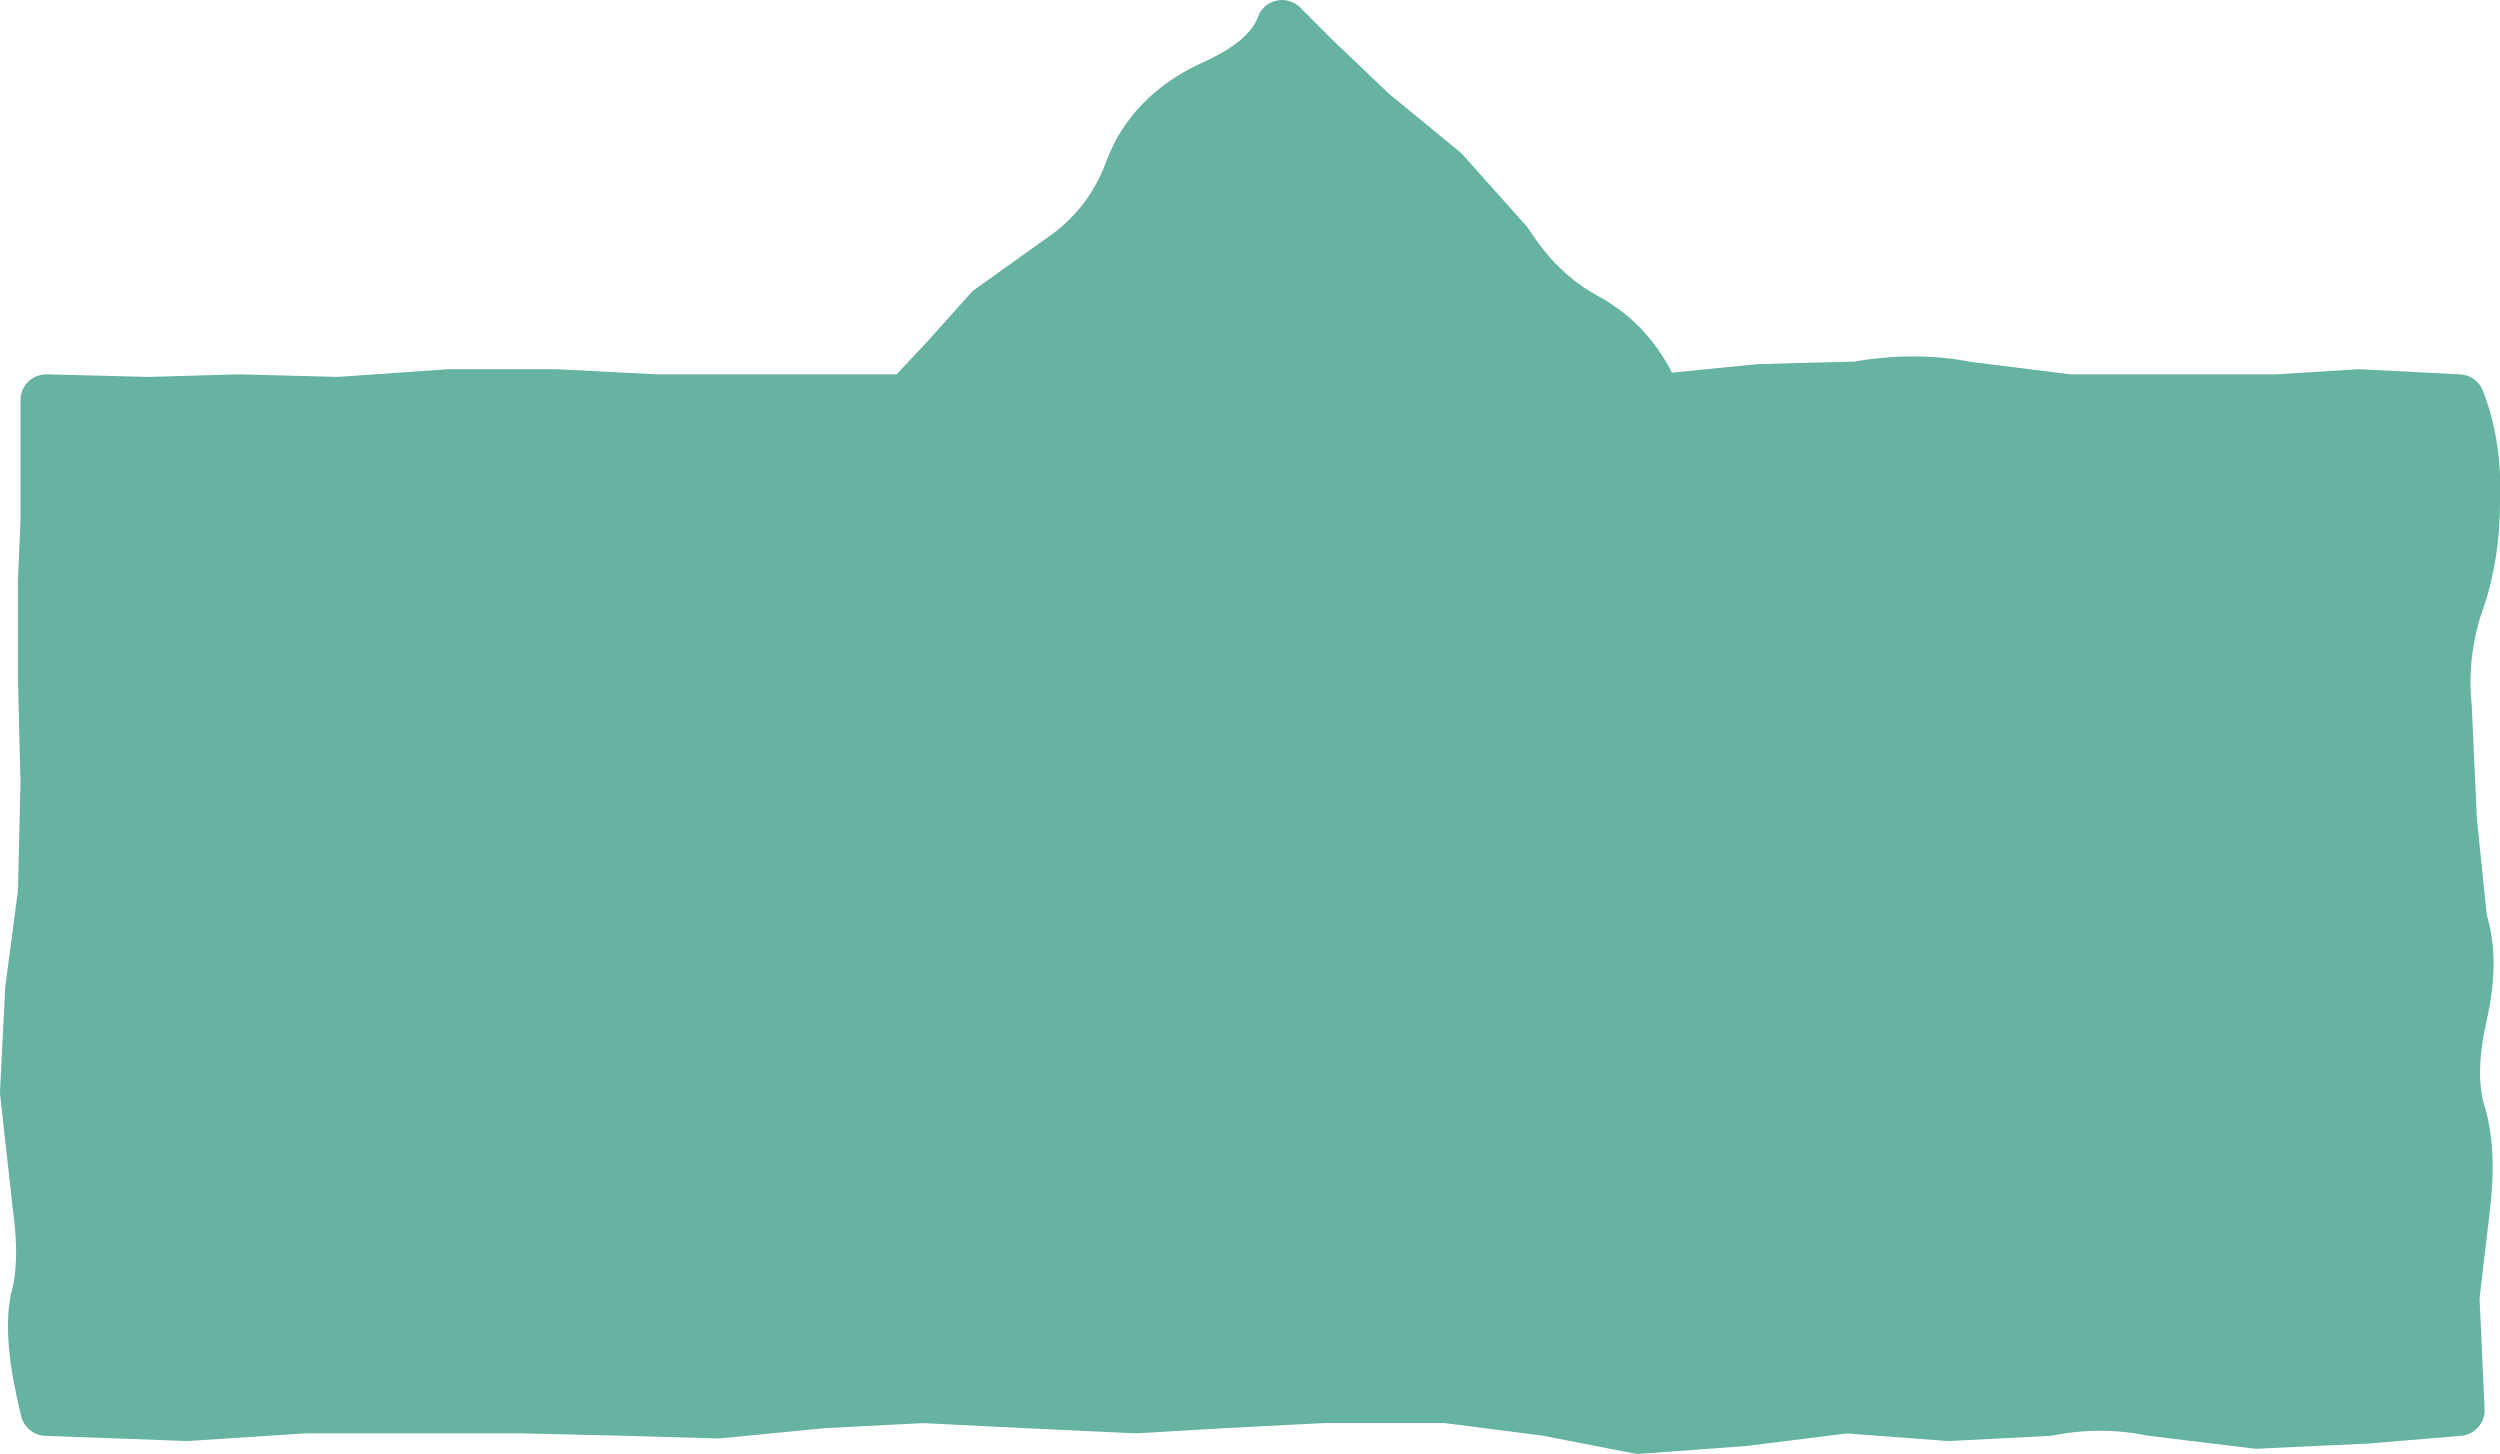 <?xml version="1.0" encoding="UTF-8" standalone="no"?>
<svg xmlns:xlink="http://www.w3.org/1999/xlink" height="28.35px" width="48.75px" xmlns="http://www.w3.org/2000/svg">
  <g transform="matrix(1.0, 0.0, 0.0, 1.0, 24.95, 0.5)">
    <path d="M23.0 7.3 L23.0 27.0 -24.05 27.0 -24.05 7.3 -7.25 7.3 0.05 0.0 7.35 7.3 23.0 7.3" fill="#65b3a0" fill-rule="evenodd" stroke="none"/>
    <path d="M22.95 11.35 Q22.65 12.3 22.75 13.3 L22.85 15.5 23.05 17.45 Q23.3 18.2 23.05 19.3 22.8 20.4 23.0 21.15 23.25 21.9 23.1 23.1 L22.9 24.8 23.0 27.0 21.2 27.15 19.05 27.25 17.0 27.0 Q16.0 26.8 15.0 27.0 L13.05 27.1 11.05 26.95 9.05 27.2 7.0 27.35 5.2 27.0 3.25 26.75 0.85 26.75 -1.1 26.85 -2.8 26.95 -4.95 26.85 -6.95 26.75 -8.9 26.85 -10.95 27.05 -12.7 27.0 -14.8 26.95 -17.0 26.95 -19.0 26.95 -21.3 27.1 -22.65 27.05 -24.05 27.0 Q-24.4 25.6 -24.25 24.85 -24.05 24.15 -24.2 23.05 L-24.45 20.8 -24.35 18.8 -24.1 16.9 -24.05 14.75 -24.1 12.75 -24.1 10.85 -24.05 9.65 -24.05 7.3 -22.05 7.35 -20.3 7.3 -18.35 7.35 -16.2 7.2 -14.1 7.2 -12.15 7.3 -10.1 7.3 -8.45 7.3 -7.25 7.3 -6.5 6.5 -5.65 5.55 -4.25 4.55 Q-3.3 3.9 -2.9 2.8 -2.5 1.75 -1.35 1.2 -0.2 0.7 0.05 0.0 L0.7 0.65 1.8 1.7 3.2 2.85 4.45 4.25 Q5.05 5.2 5.95 5.7 6.9 6.2 7.35 7.3 L9.35 7.1 11.25 7.05 Q12.4 6.85 13.4 7.05 L15.4 7.3 17.35 7.3 19.45 7.3 21.05 7.2 23.0 7.3 Q23.35 8.2 23.3 9.3 23.3 10.4 22.95 11.35 M-7.25 7.3 L-8.65 8.7 Q-7.95 9.15 -6.85 9.1 L-4.8 8.75 -2.7 8.55 -0.6 8.65 1.35 8.45 Q2.35 8.25 3.35 8.45 L5.4 8.7 7.05 8.55 8.25 8.6 7.35 7.3 M8.75 8.7 L8.25 8.6" fill="none" stroke="#65b3a0" stroke-linecap="round" stroke-linejoin="round" stroke-width="1.0"/>
  </g>
</svg>
